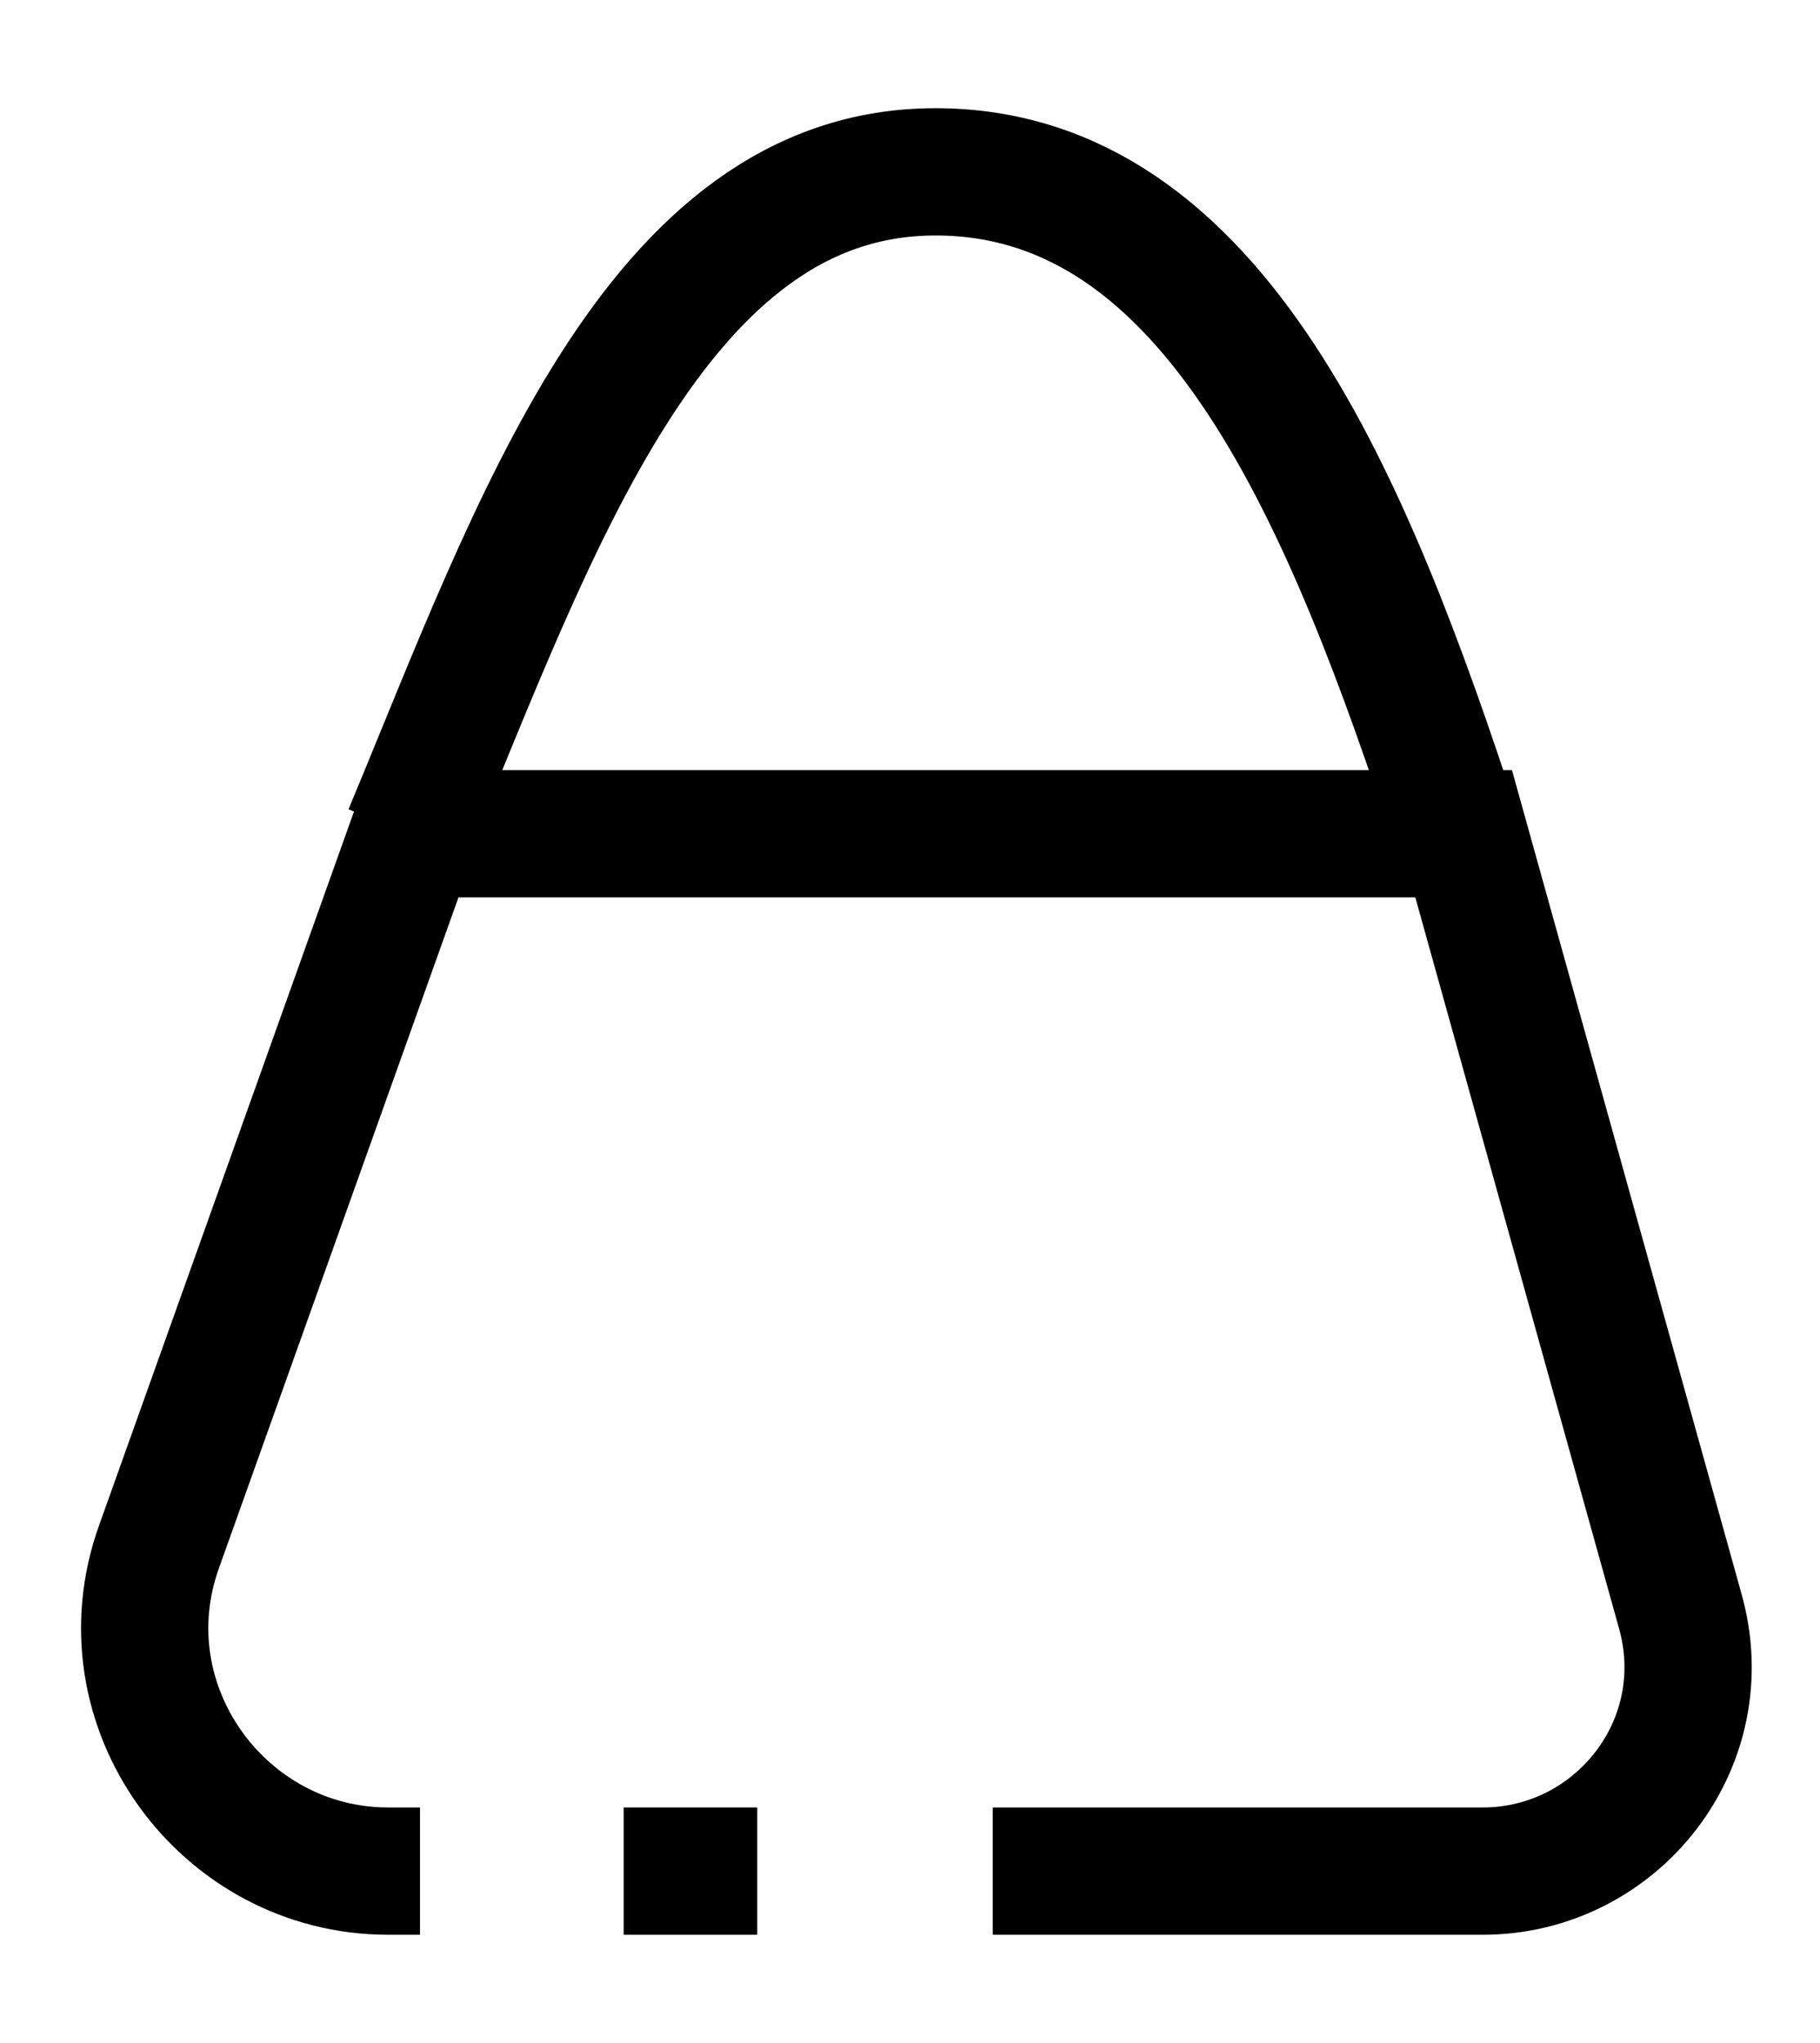 <?xml version="1.0" encoding="utf-8"?>
<!-- Generator: Adobe Illustrator 23.0.2, SVG Export Plug-In . SVG Version: 6.00 Build 0)  -->
<svg version="1.1" id="Слой_1" xmlns="http://www.w3.org/2000/svg" xmlns:xlink="http://www.w3.org/1999/xlink" x="0px" y="0px"
	 viewBox="0 0 28.6 32.1" style="enable-background:new 0 0 28.6 32.1;" xml:space="preserve">
<style type="text/css">
	.st0{fill:none;stroke:#000000;stroke-width:2;stroke-miterlimit:10;}
</style>
<g>
	<g>
		<line class="st0" x1="11.9" y1="29.4" x2="9.8" y2="29.4"/>
		<path class="st0" d="M11.9,29.4"/>
		<path class="st0" d="M6.6,29.4H6.1c-2.6,0-4.5-2.6-3.6-5.1l4-11.2h16.5l3.4,12.2c0.6,2.1-1,4.1-3.1,4.1h-7.7"/>
	</g>
	<path class="st0" d="M6.4,13.1c2-4.8,3.9-10.4,8.3-10.4s6.5,5.2,8.2,10.4"/>
</g>
</svg>
